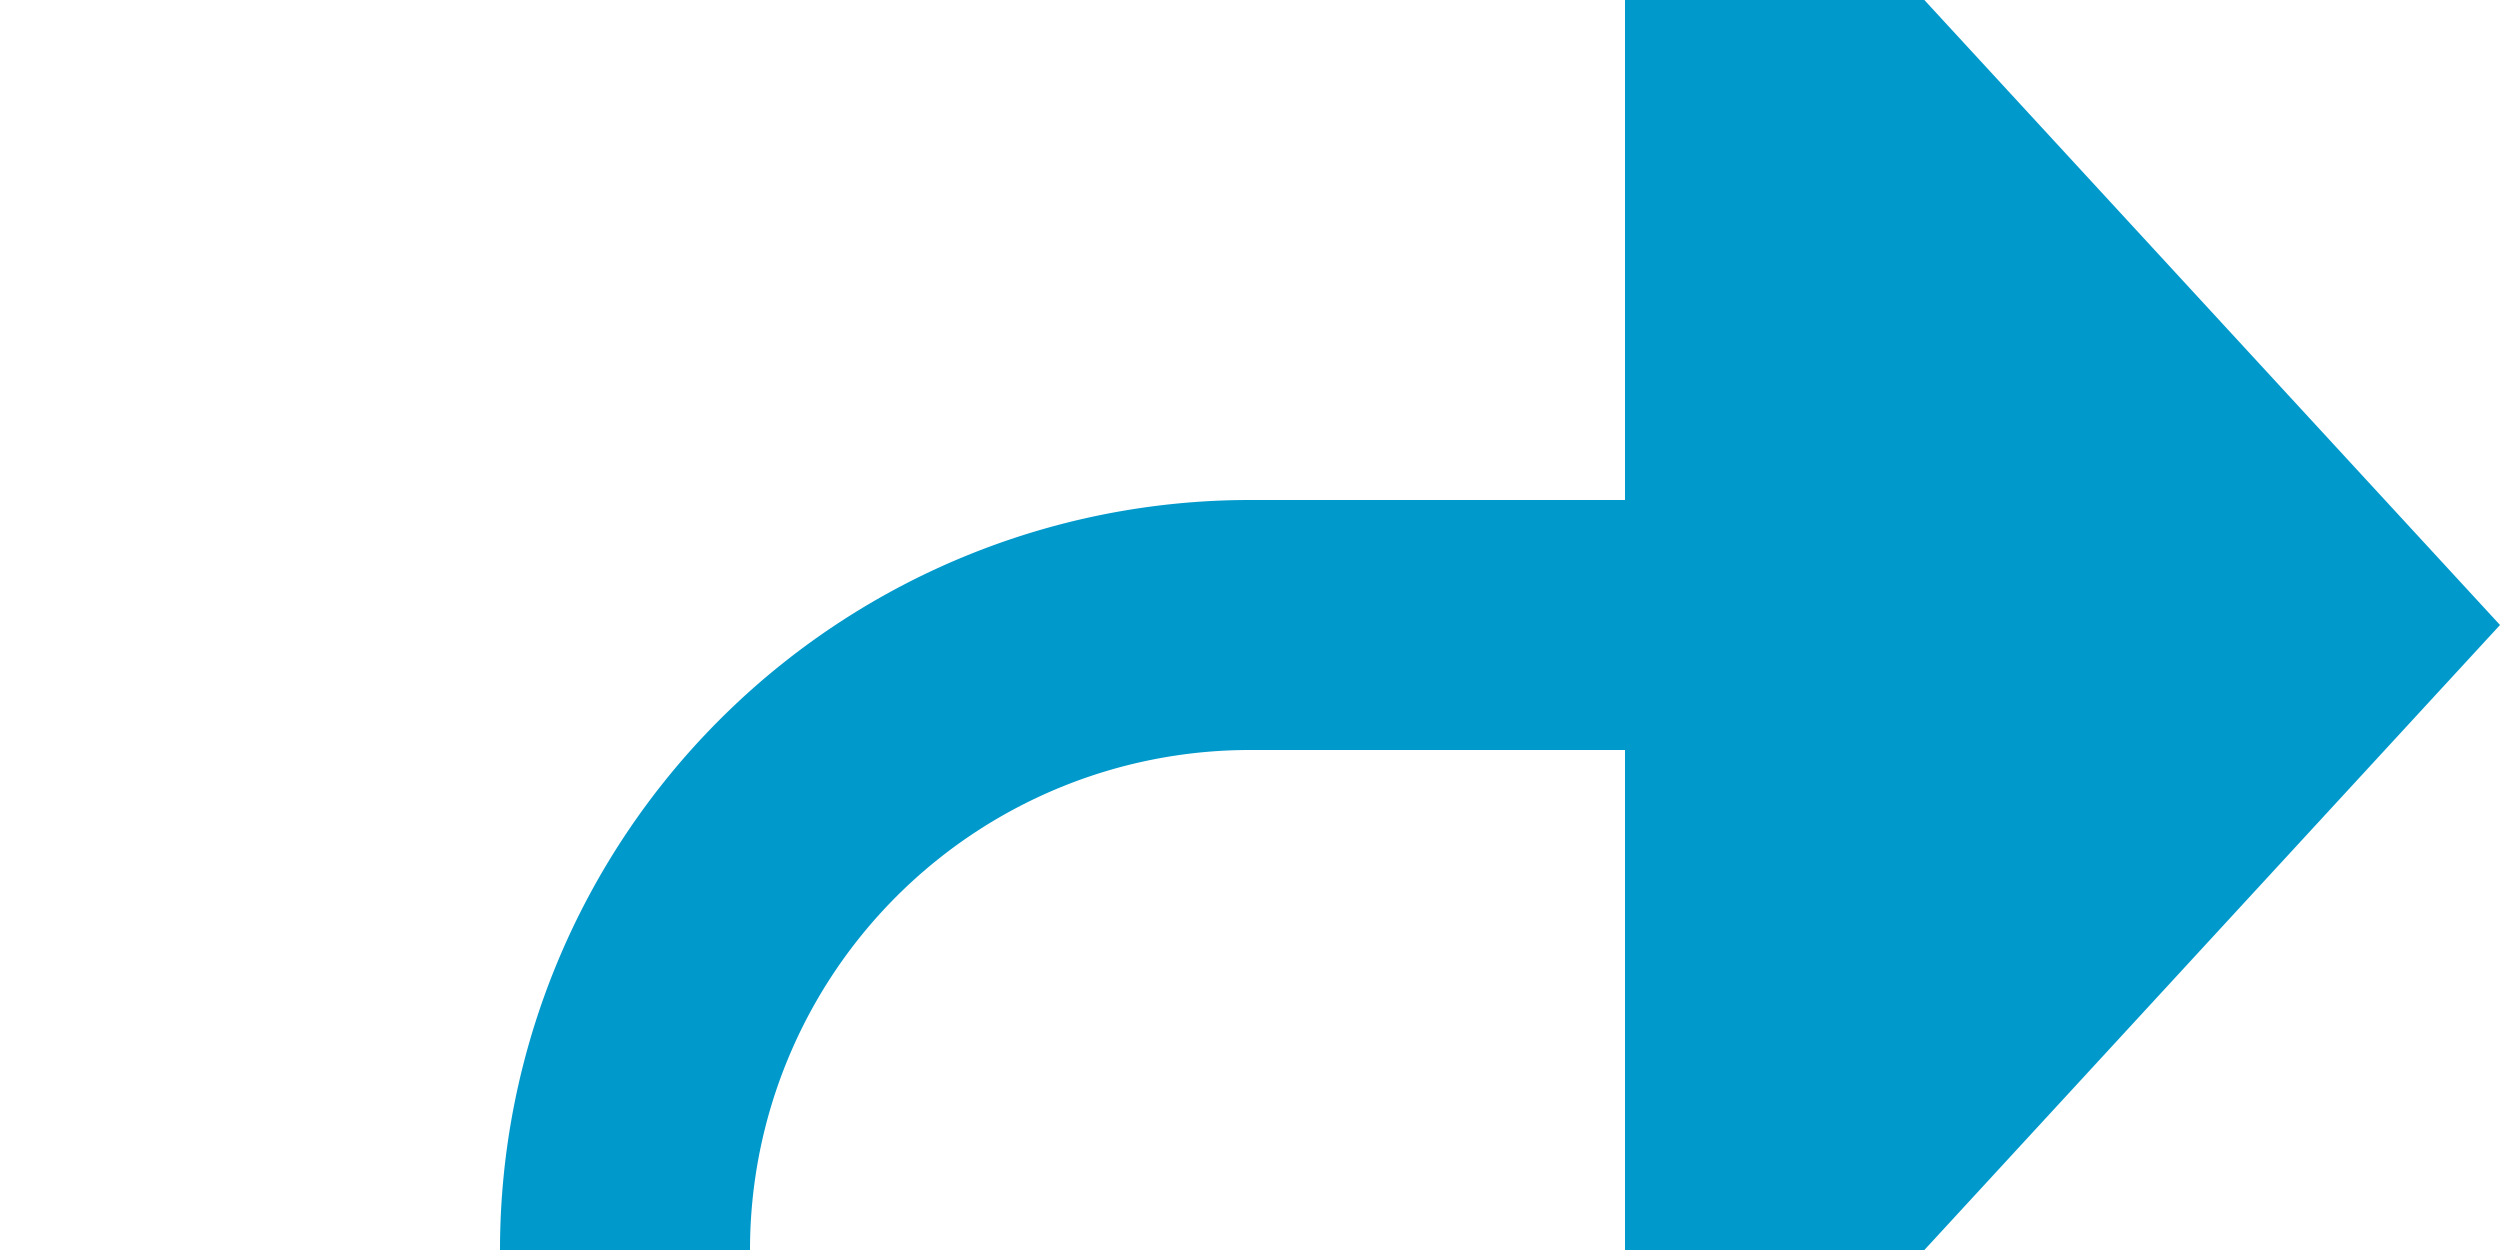 ﻿<?xml version="1.0" encoding="utf-8"?>
<svg version="1.1" xmlns:xlink="http://www.w3.org/1999/xlink" width="20px" height="10px" preserveAspectRatio="xMinYMid meet" viewBox="1645 2066  20 8" xmlns="http://www.w3.org/2000/svg">
  <path d="M 1635 2346  L 1645 2346  A 5 5 0 0 0 1650 2341 L 1650 2075  A 5 5 0 0 1 1655 2070 L 1659 2070  " stroke-width="2" stroke="#0099cc" fill="none" />
  <path d="M 1658 2077.6  L 1665 2070  L 1658 2062.4  L 1658 2077.6  Z " fill-rule="nonzero" fill="#0099cc" stroke="none" />
</svg>